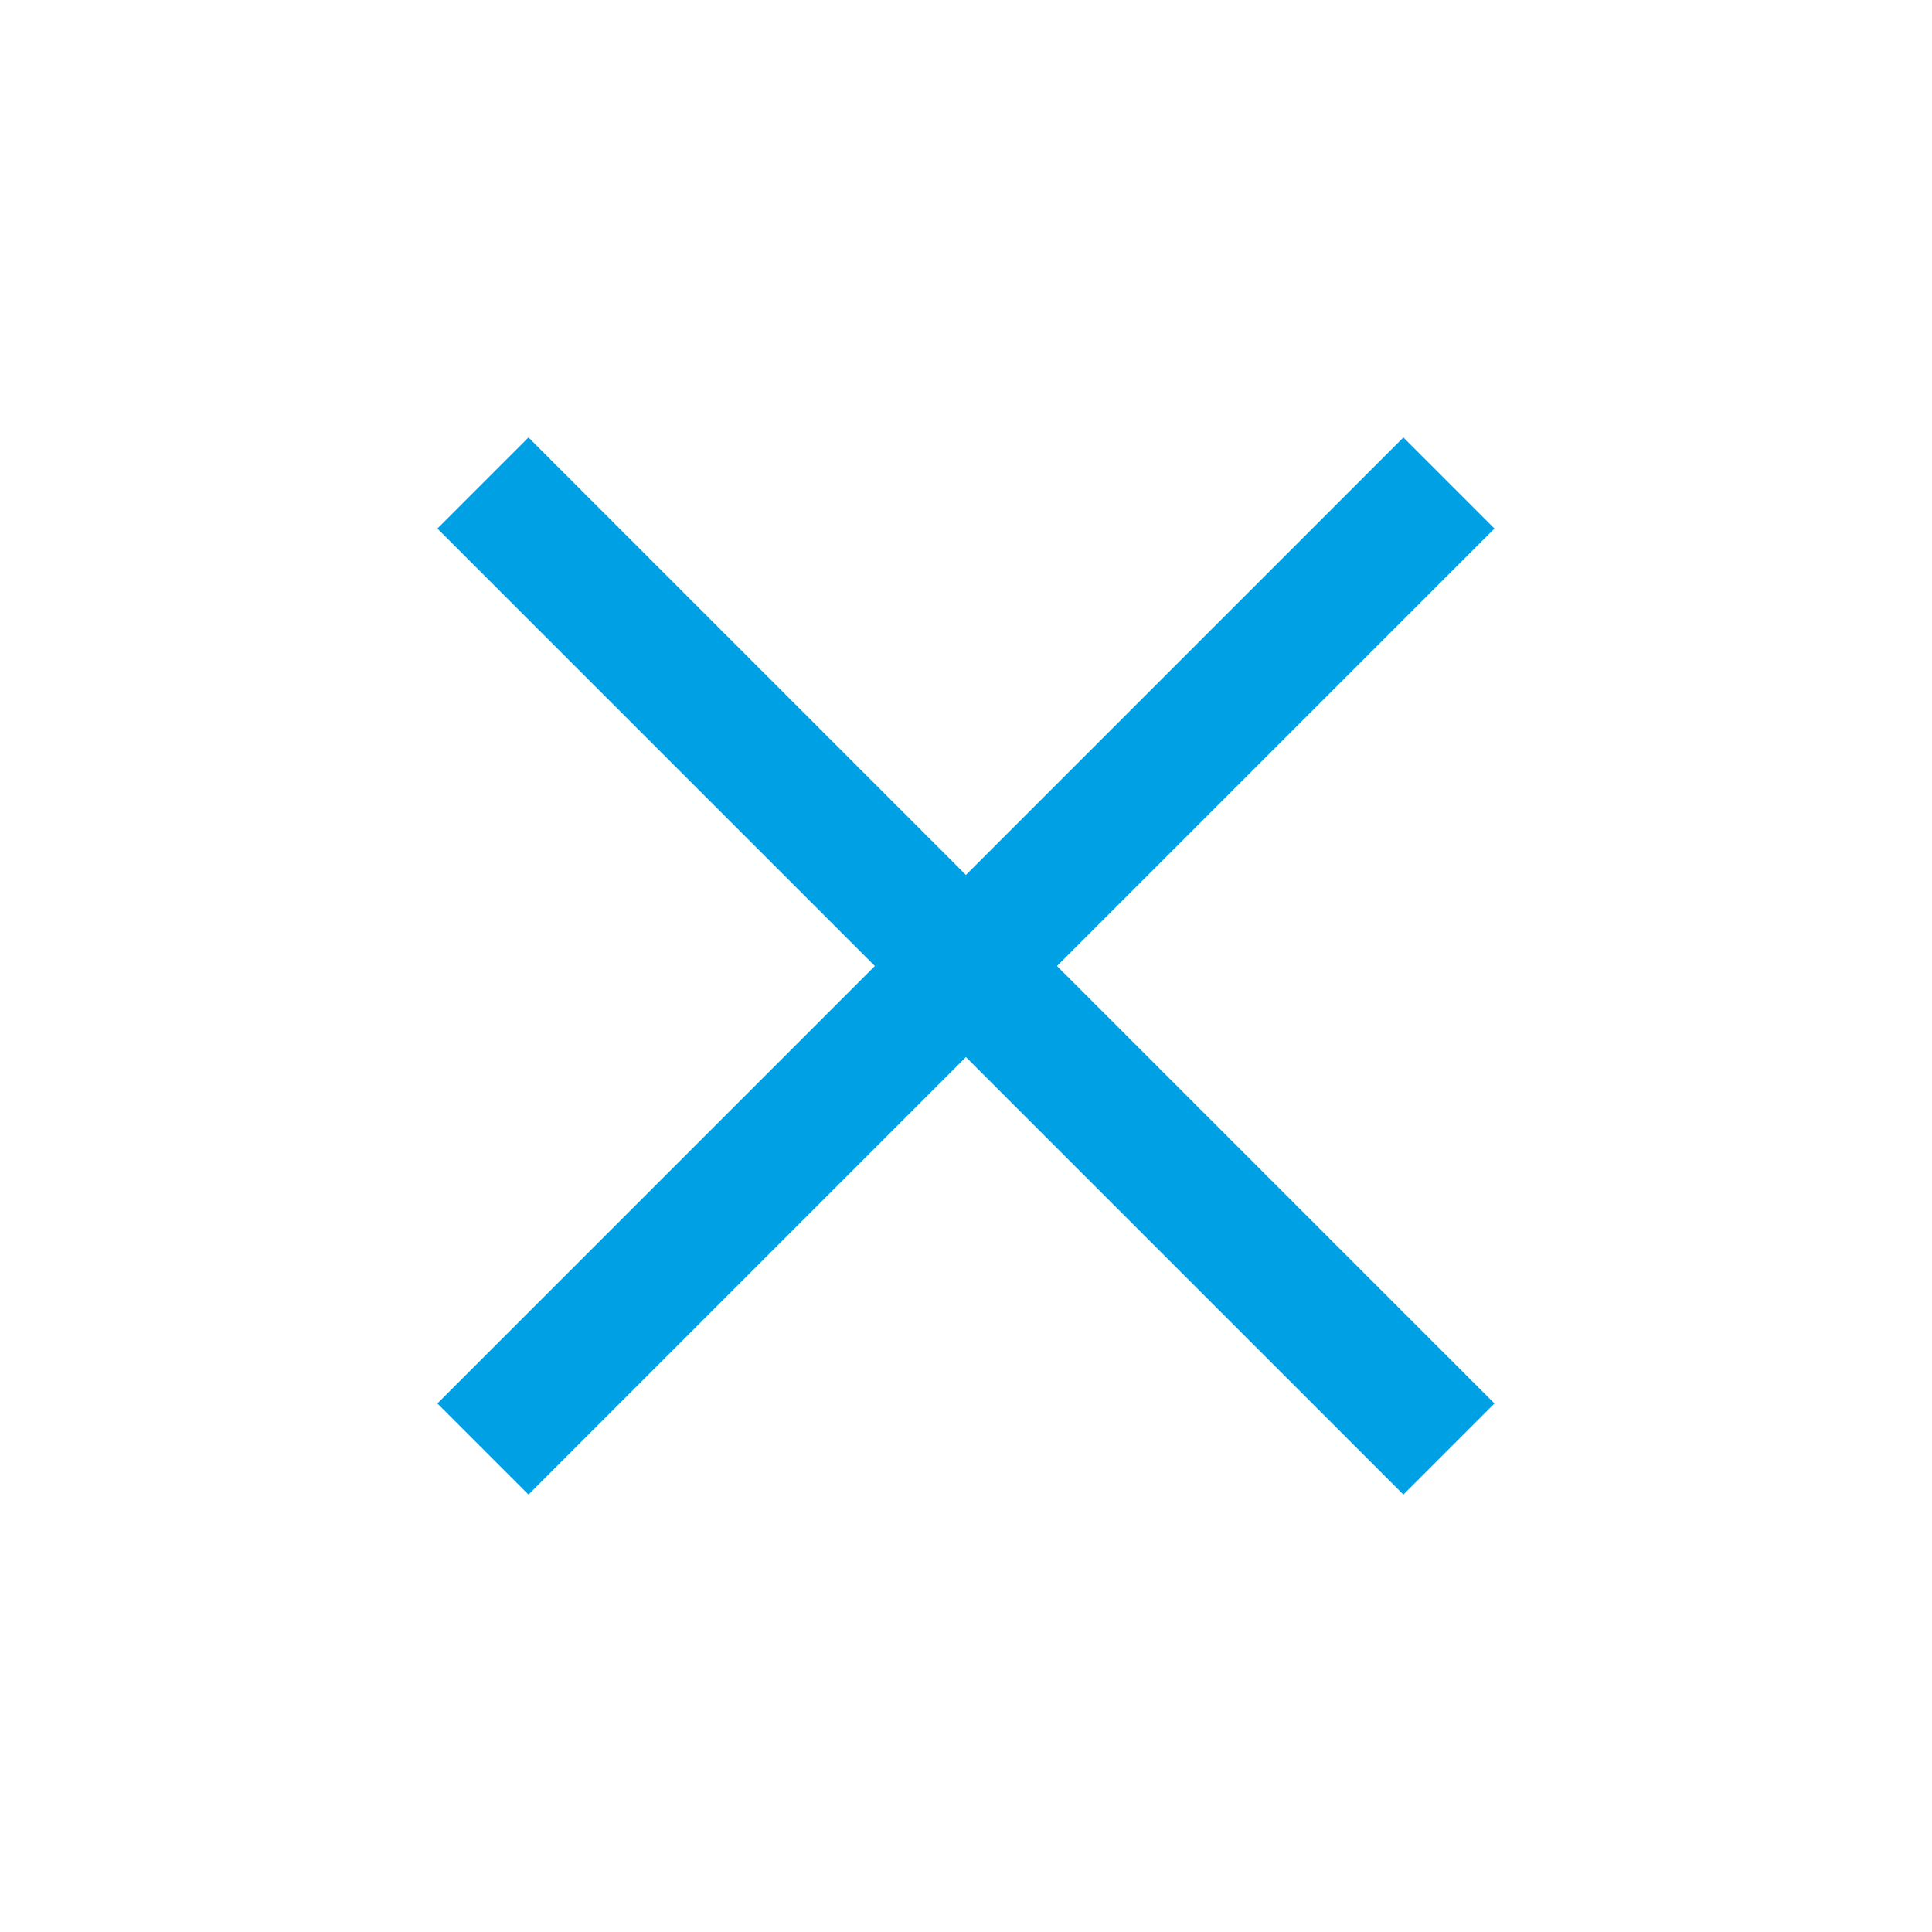 <svg id="base" xmlns="http://www.w3.org/2000/svg" width="24" height="24" viewBox="0 0 24 24">
  <rect id="Rectangle_5602" data-name="Rectangle 5602" width="24" height="24" fill="none"/>
  <g id="s-size_icons_close" data-name="s-size / icons/ close" transform="translate(2 2)">
    <circle id="Ellipse_520" data-name="Ellipse 520" cx="10" cy="10" r="10" fill="none"/>
    <path id="Union_25" data-name="Union 25" d="M6,6,0,12,6,6,0,0,6,6l6-6L6,6l6,6Z" transform="translate(3.999 4)" fill="none" stroke="#00a1e4" stroke-linecap="round" stroke-width="1.6"/>
  </g>
</svg>
